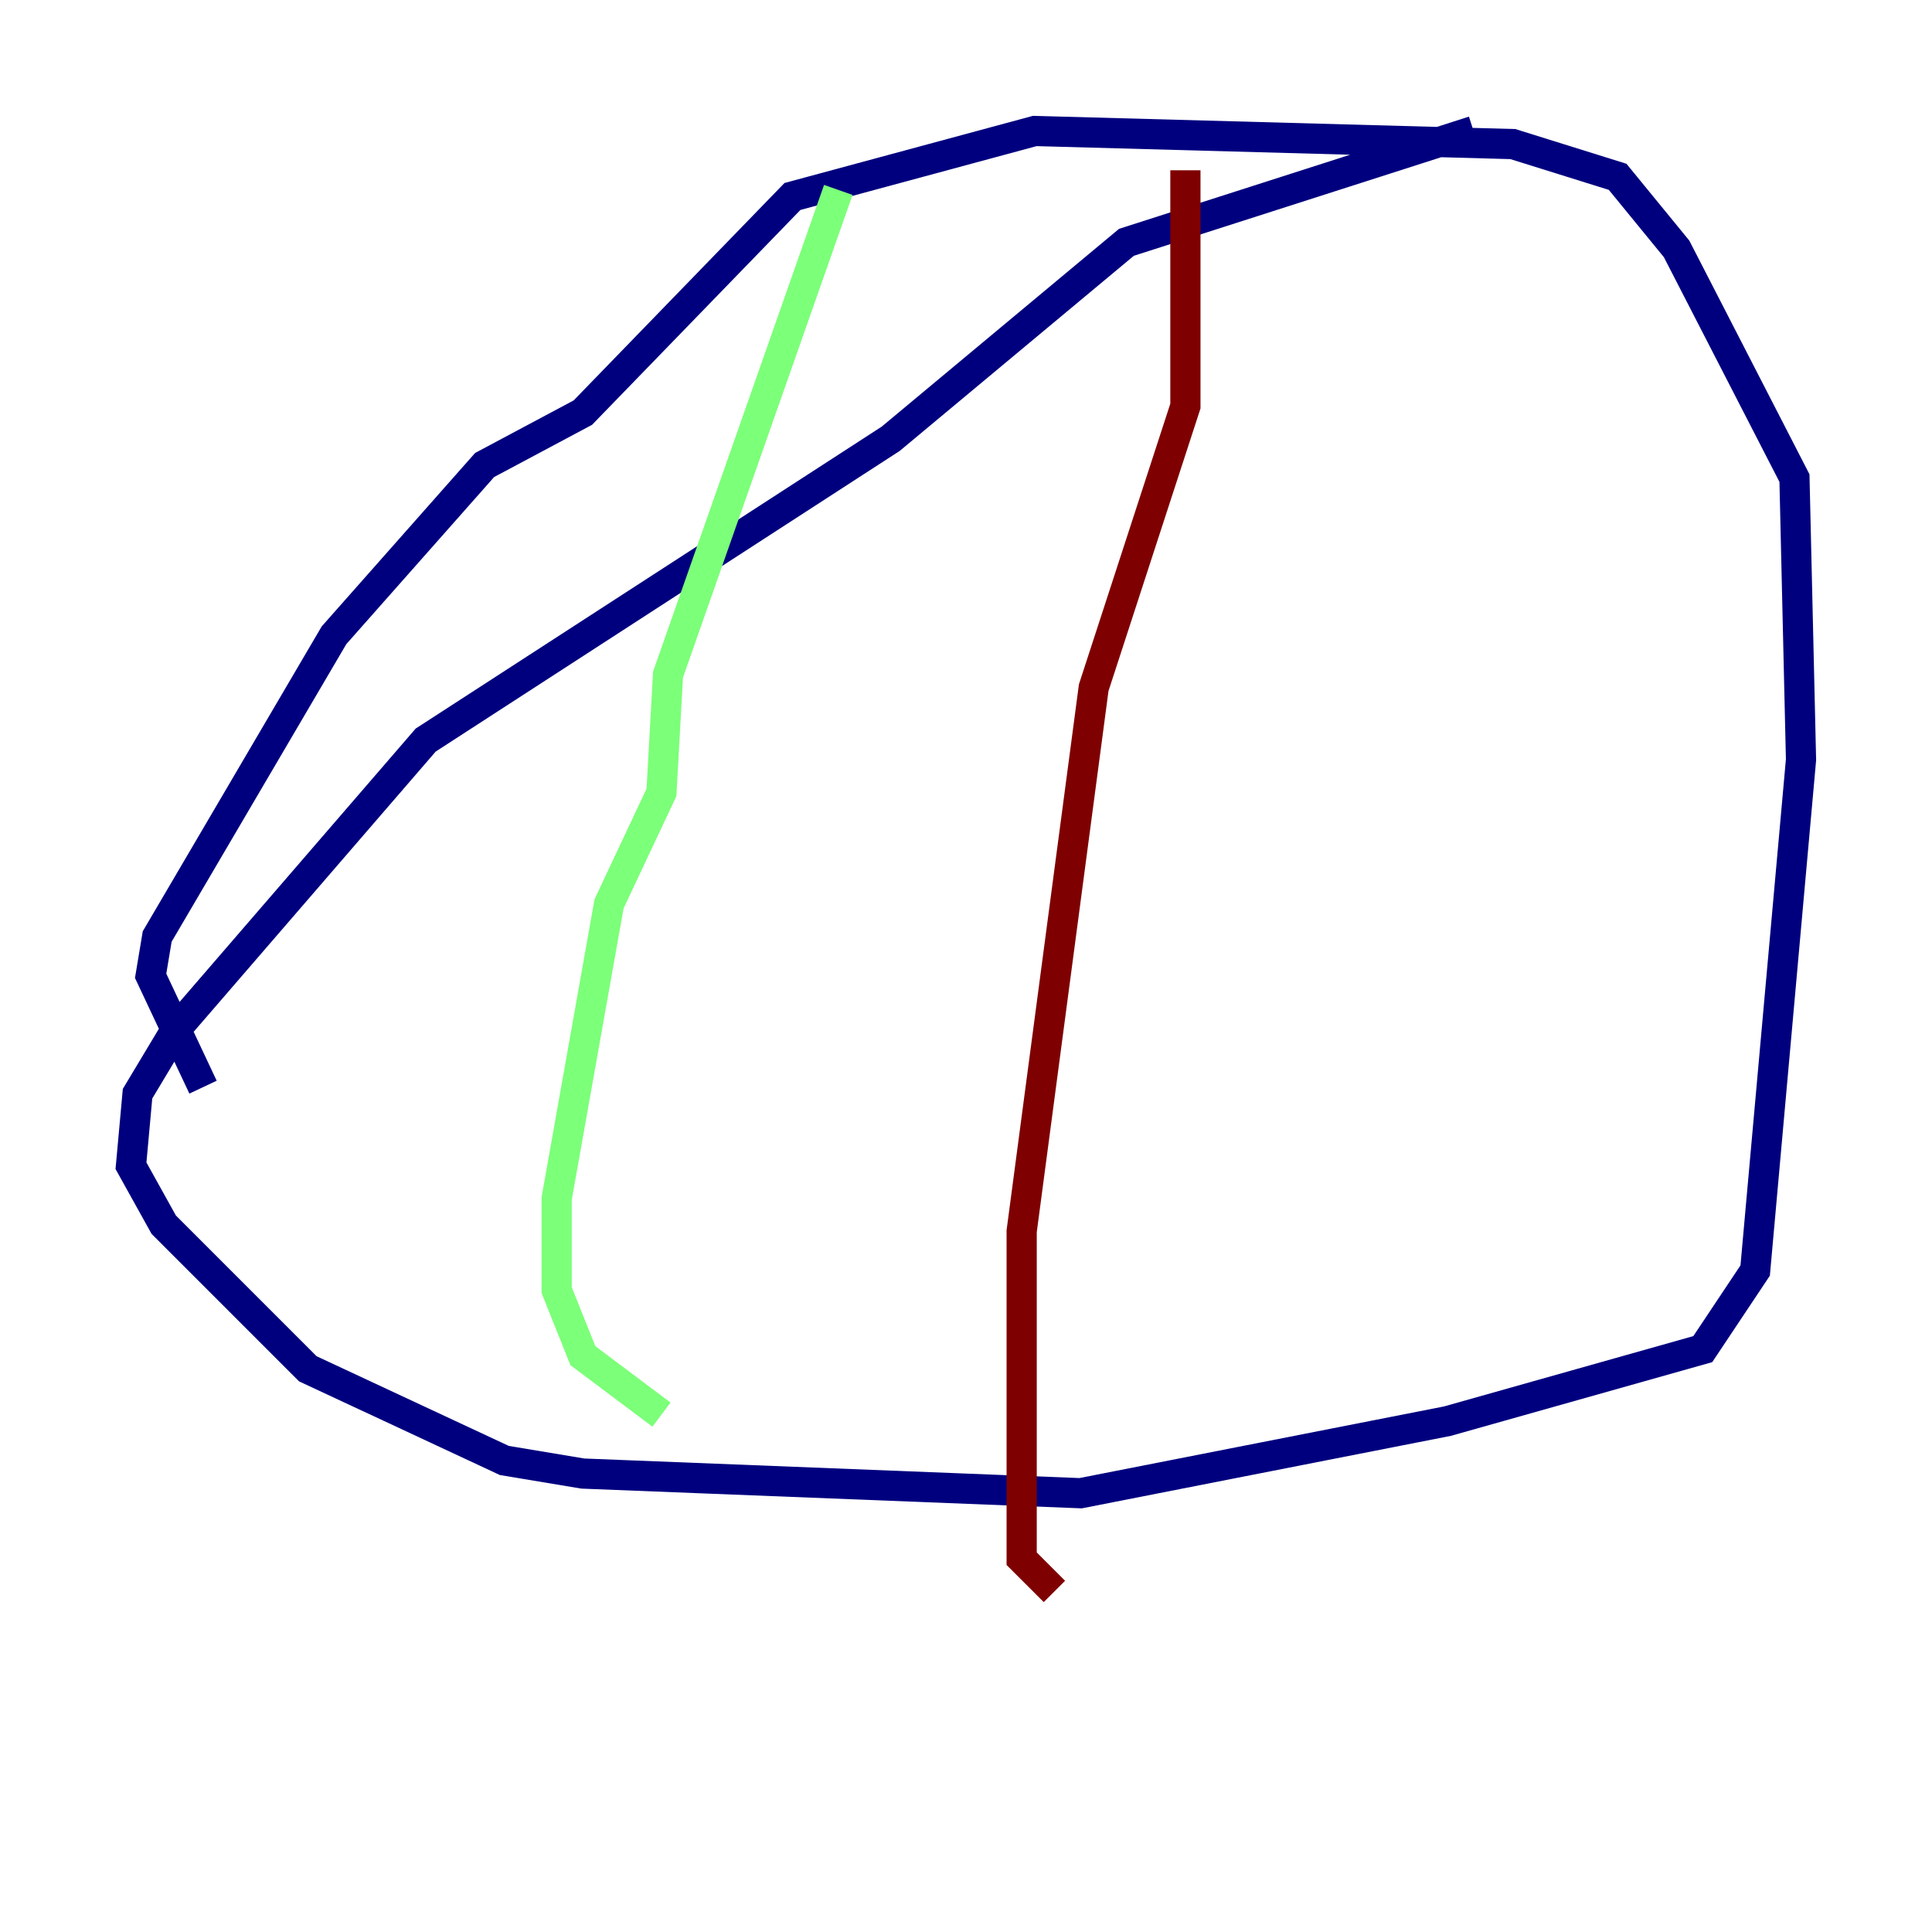 <?xml version="1.0" encoding="utf-8" ?>
<svg baseProfile="tiny" height="128" version="1.2" viewBox="0,0,128,128" width="128" xmlns="http://www.w3.org/2000/svg" xmlns:ev="http://www.w3.org/2001/xml-events" xmlns:xlink="http://www.w3.org/1999/xlink"><defs /><polyline fill="none" points="97.627,8.678 74.63,16.054 59.01,29.071 28.203,49.031 11.715,68.122 9.112,72.461 8.678,77.234 10.848,81.139 20.393,90.685 33.41,96.759 38.617,97.627 71.593,98.929 95.891,94.156 112.814,89.383 116.285,84.176 119.322,50.332 118.888,31.675 111.078,16.488 107.173,11.715 100.231,9.546 68.556,8.678 52.502,13.017 38.617,27.336 32.108,30.807 22.129,42.088 10.414,62.047 9.98,64.651 13.451,72.027" stroke="#00007f" stroke-width="2" /><polyline fill="none" points="55.539,12.583 44.258,44.691 43.824,52.502 40.352,59.878 36.881,79.403 36.881,85.478 38.617,89.817 43.824,93.722" stroke="#7cff79" stroke-width="2" /><polyline fill="none" points="78.536,11.281 78.536,26.902 72.461,45.559 67.688,81.573 67.688,103.268 69.858,105.437" stroke="#7f0000" stroke-width="2" /></svg>